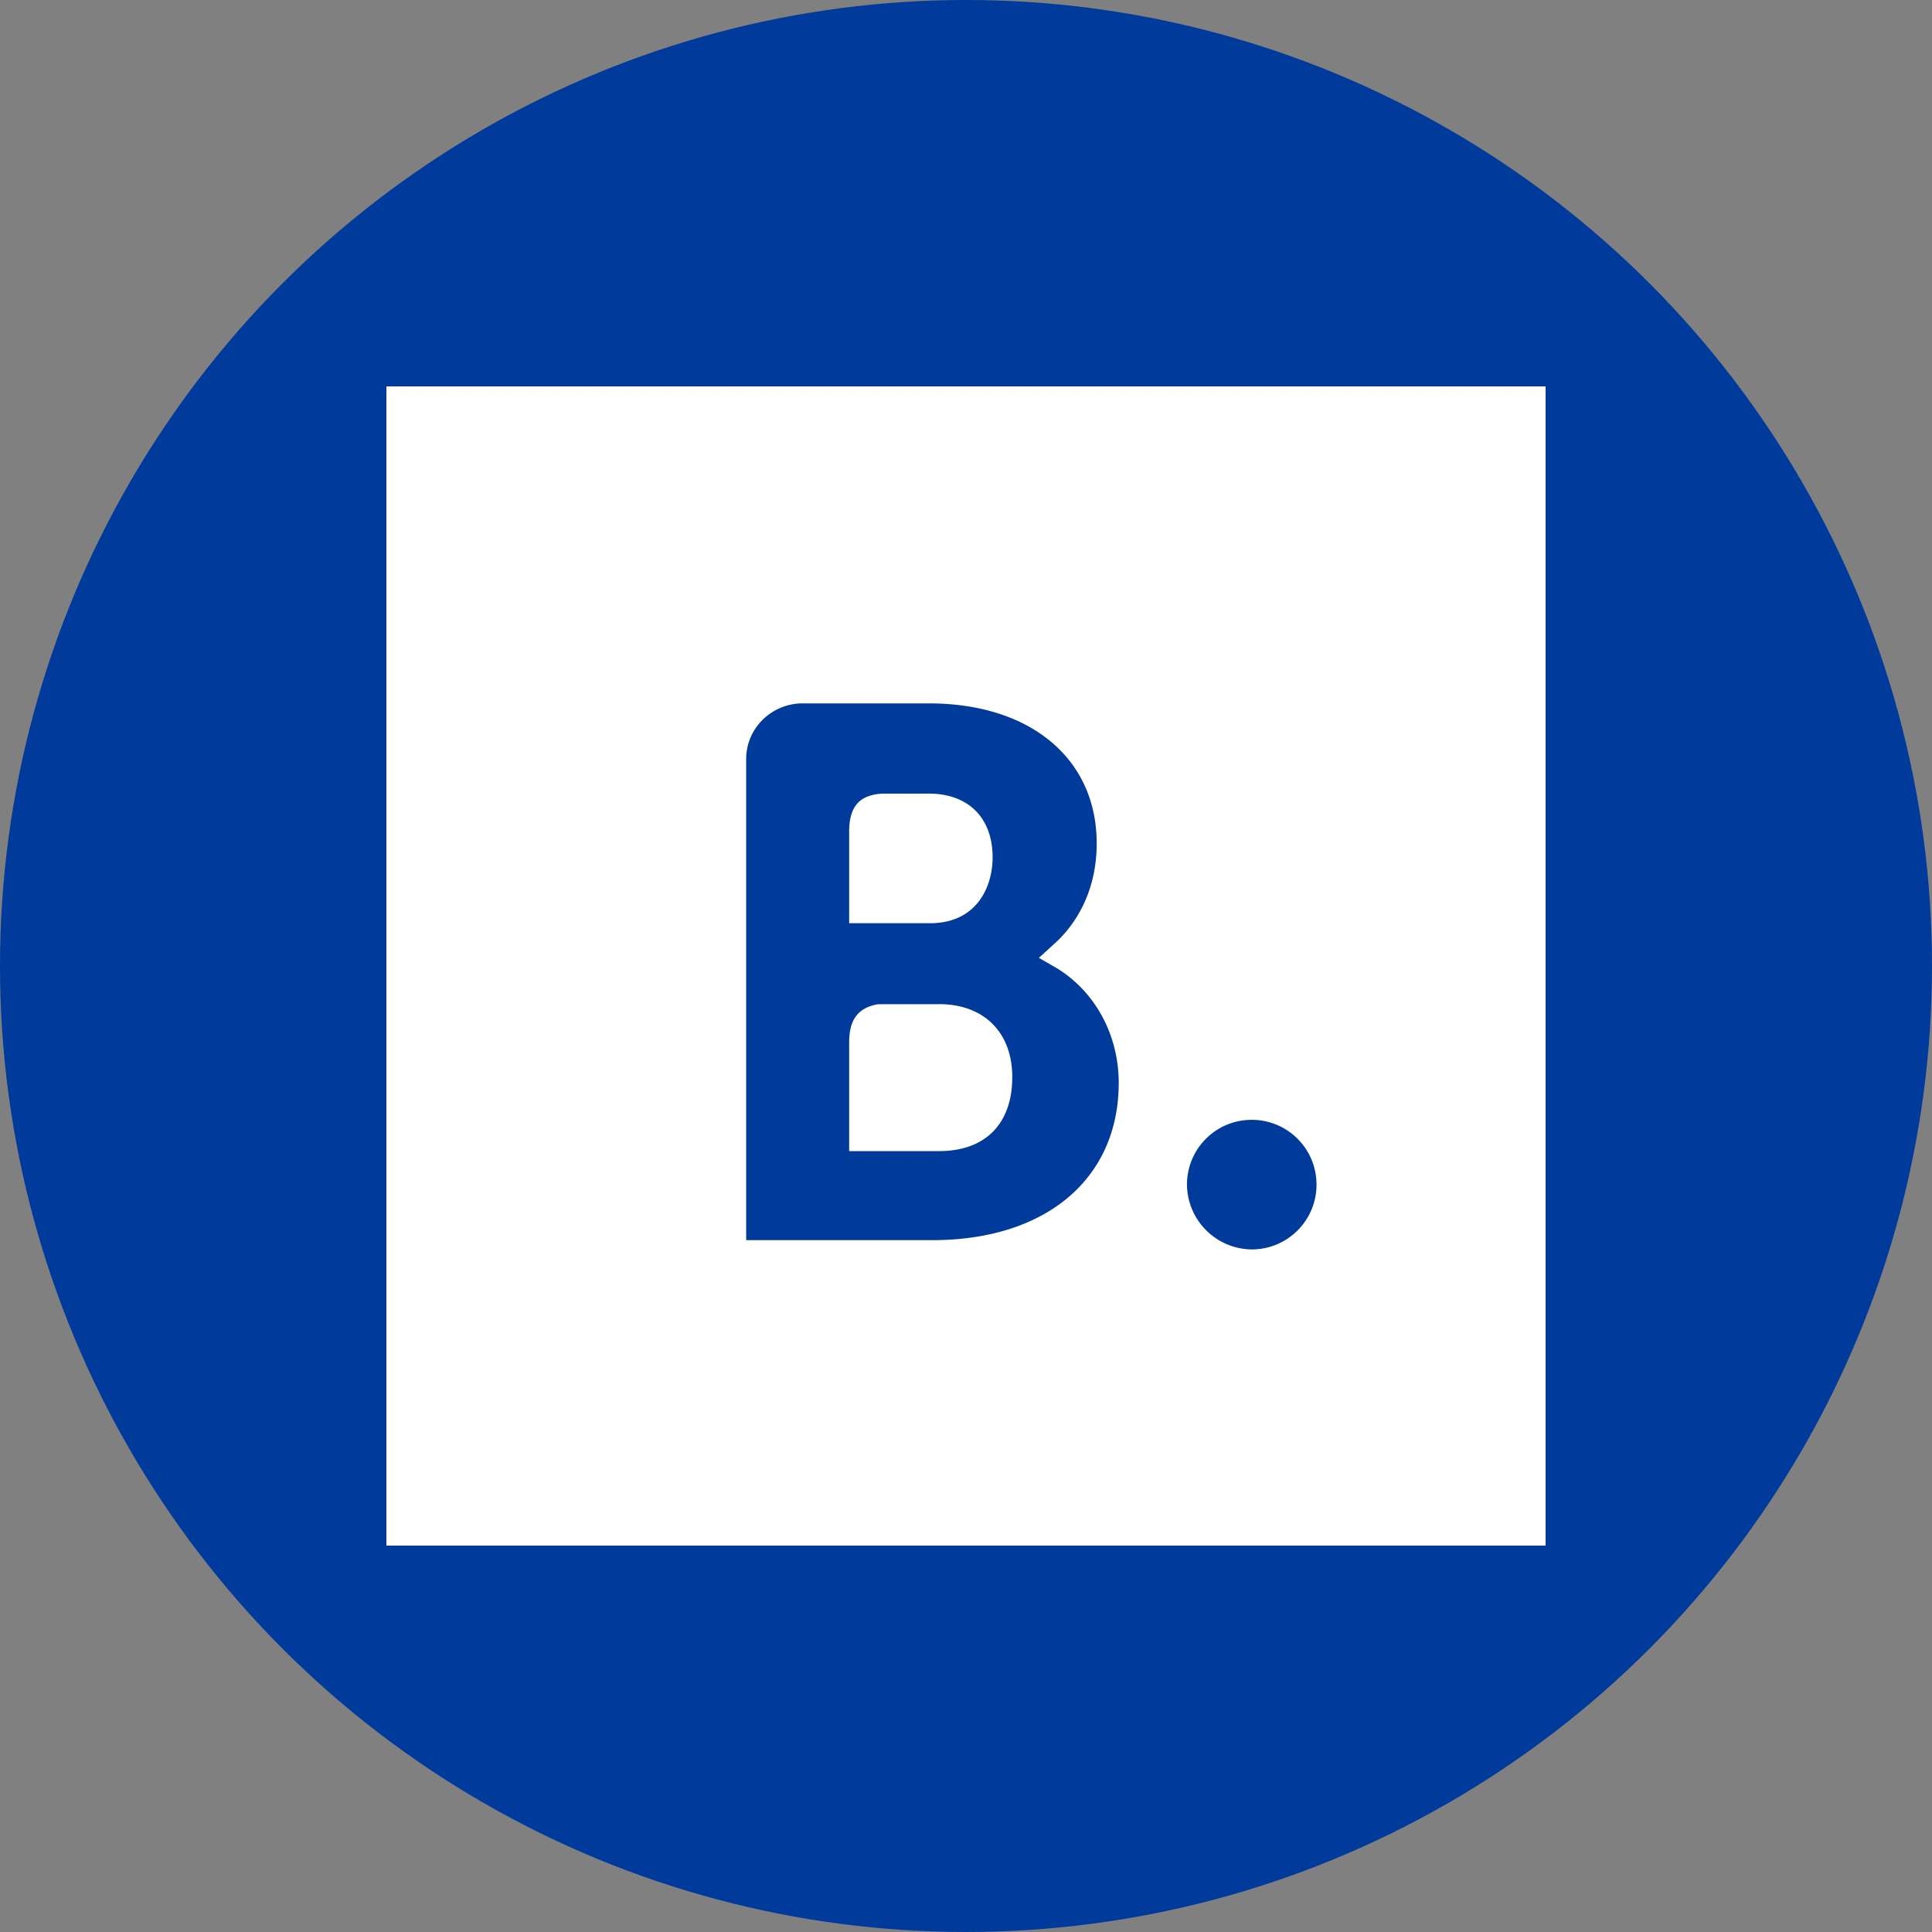 <?xml version="1.0" encoding="utf-8"?>
<svg role="img" viewBox="0 0 24 24" xmlns="http://www.w3.org/2000/svg">
	<rect x="0" y="0" width="24" height="24" fill="#808080" stroke="none"/>
	<title>Booking.com</title>
	<circle cx="12" cy="12" r="12" fill="#003A9A"></circle>
	<path d="M24 0H0v24h24ZM8.575 6.563h2.658c2.108 0 3.473 1.15 3.473 2.898 0 1.15-.575 1.82-.91 2.108l-.287.263.335.192c.815.479 1.318 1.389 1.318 2.395 0 1.988-1.51 3.257-3.857 3.257H7.449V7.713c0-.623.503-1.126 1.126-1.15zm1.7 1.868c-.479.024-.694.264-.694.79v1.893h1.676c.958 0 1.294-.743 1.294-1.365 0-.815-.503-1.318-1.318-1.318zm-.096 4.36c-.407.071-.598.31-.598.79v2.251h1.868c.934 0 1.509-.55 1.509-1.533 0-.934-.599-1.509-1.51-1.509zm7.737 2.394c.743 0 1.341.599 1.341 1.342a1.34 1.34 0 0 1-1.341 1.341 1.355 1.355 0 0 1-1.341-1.341c0-.743.598-1.342 1.34-1.342z" transform="translate(4.8, 4.8) scale(0.6)" fill="white"></path>
</svg>